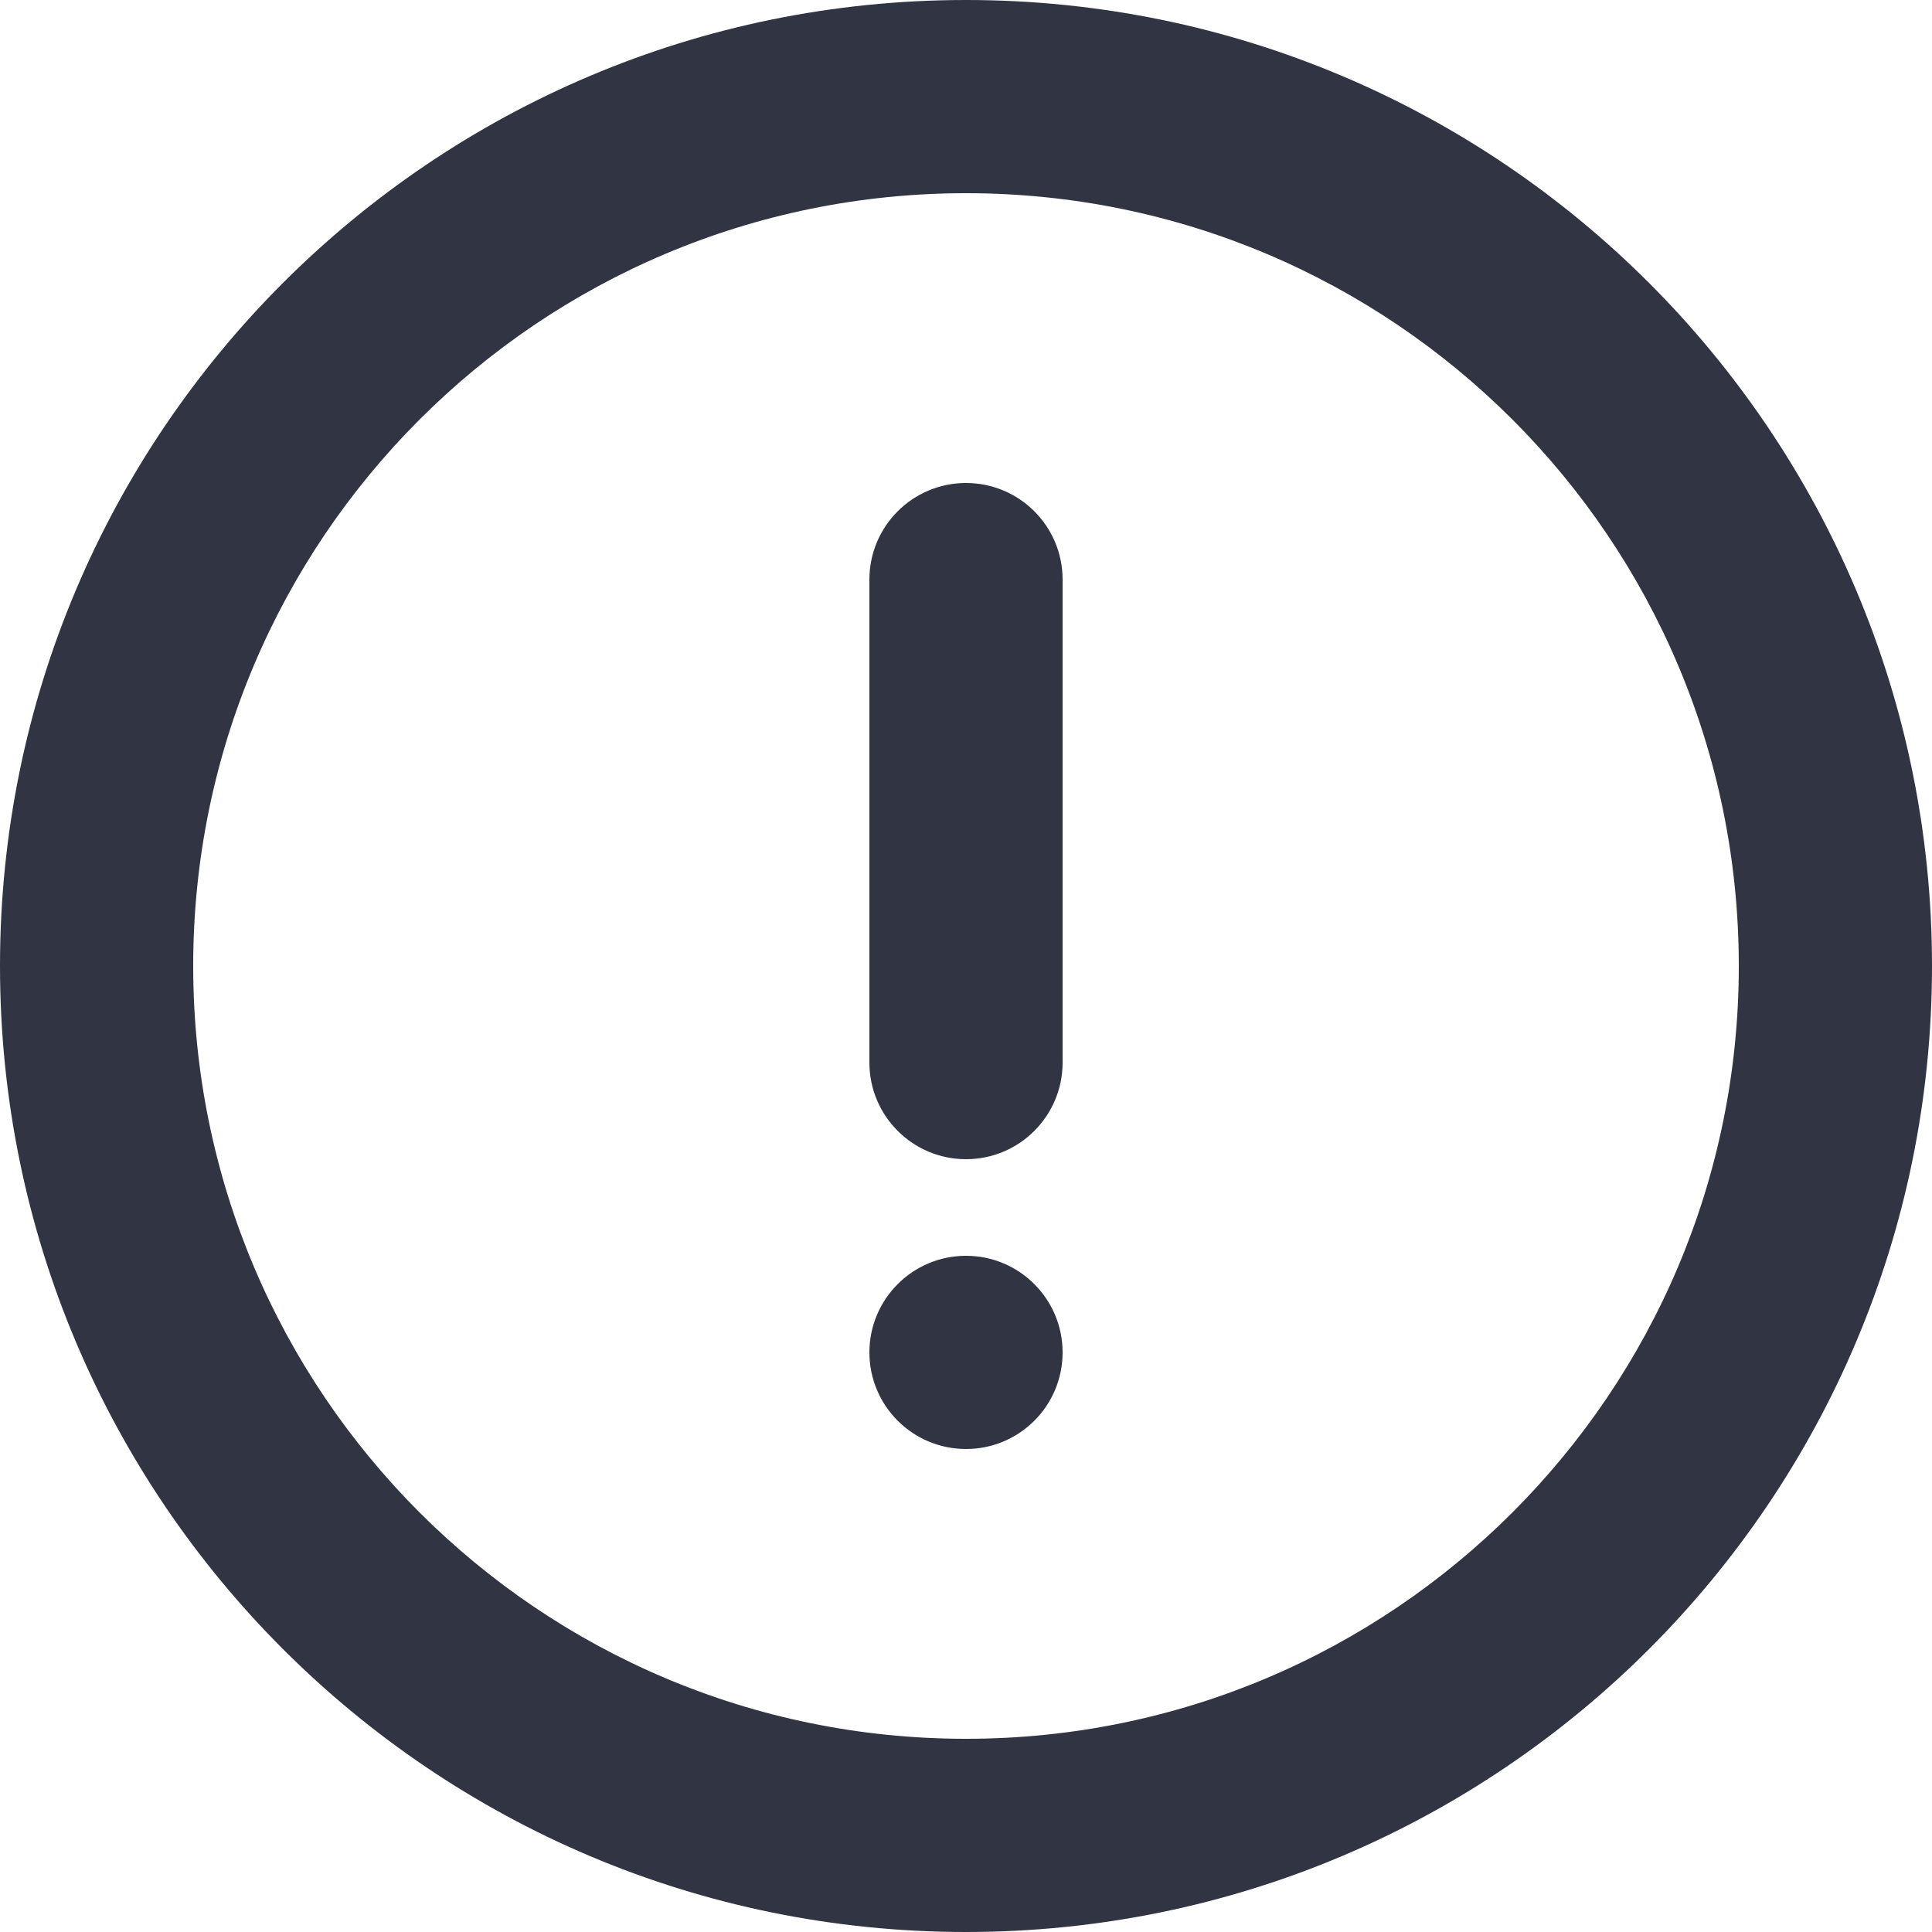 <svg width="22" height="22" viewBox="0 0 22 22" fill="none" xmlns="http://www.w3.org/2000/svg">
<path d="M12.1 15.4C12.1 16.008 11.608 16.5 11 16.5C10.393 16.5 9.9 16.008 9.9 15.4C9.9 14.793 10.393 14.3 11 14.3C11.608 14.3 12.1 14.793 12.1 15.4Z" fill="#303443"/>
<path fill-rule="evenodd" clip-rule="evenodd" d="M11 5.5C11.608 5.5 12.1 5.992 12.1 6.6V12.1C12.1 12.707 11.608 13.2 11 13.2C10.393 13.2 9.9 12.707 9.9 12.1V6.6C9.9 5.992 10.393 5.5 11 5.5Z" fill="#303443"/>
<path fill-rule="evenodd" clip-rule="evenodd" d="M11 2.2C6.14 2.2 2.2 6.14 2.2 11C2.2 15.86 6.14 19.8 11 19.8C15.86 19.8 19.8 15.86 19.8 11C19.8 6.14 15.86 2.2 11 2.2ZM0 11C0 4.925 4.925 0 11 0C17.075 0 22 4.925 22 11C22 17.075 17.075 22 11 22C4.925 22 0 17.075 0 11Z" fill="#303443"/>
</svg>
